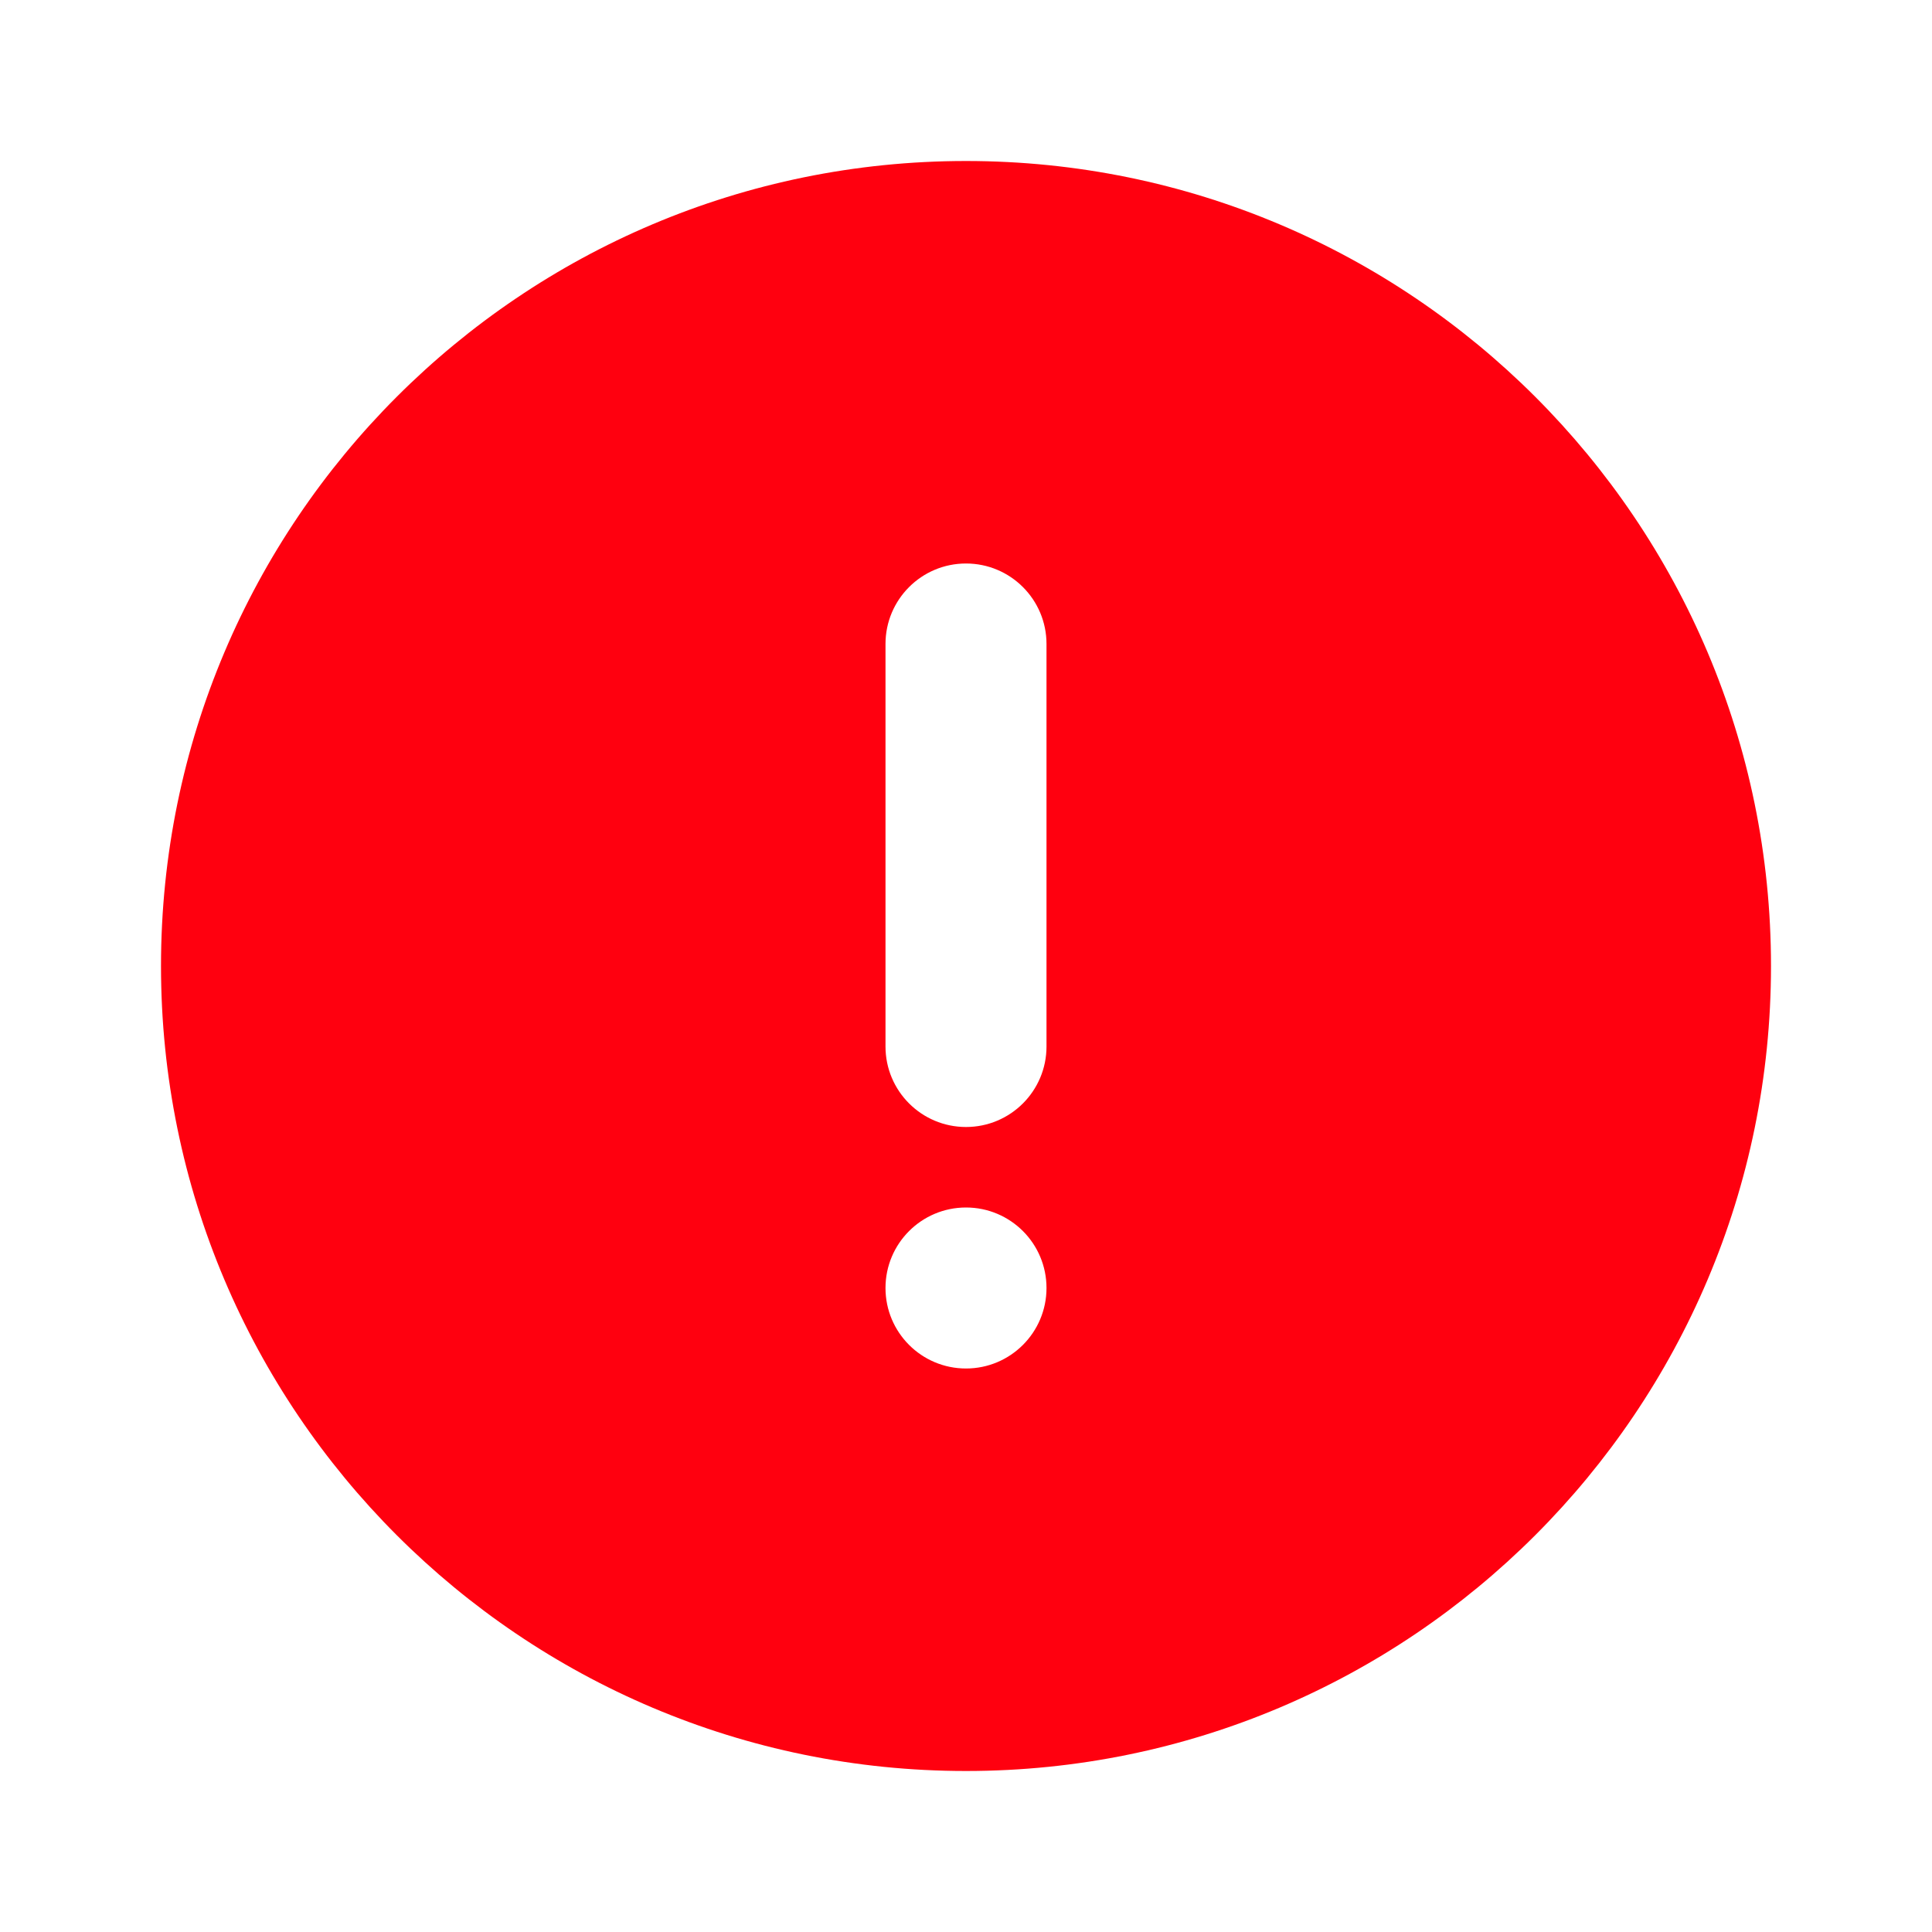 <svg width="72" height="72" viewBox="0 0 72 72" fill="green" xmlns="http://www.w3.org/2000/svg">
<path fill-rule="evenodd" clip-rule="evenodd" d="M36 6C19.431 6 6 19.431 6 36C6 52.569 19.431 66 36 66C52.569 66 66 52.569 66 36C66 19.431 52.569 6 36 6V6ZM36 51C34.343 51 33 49.657 33 48C33 46.343 34.343 45 36 45C37.657 45 39 46.343 39 48C39 49.657 37.657 51 36 51ZM39 39C39 40.657 37.657 42 36 42C34.343 42 33 40.657 33 39V24C33 22.343 34.343 21 36 21C37.657 21 39 22.343 39 24V39Z" fill="#FF000F"/>
</svg>
